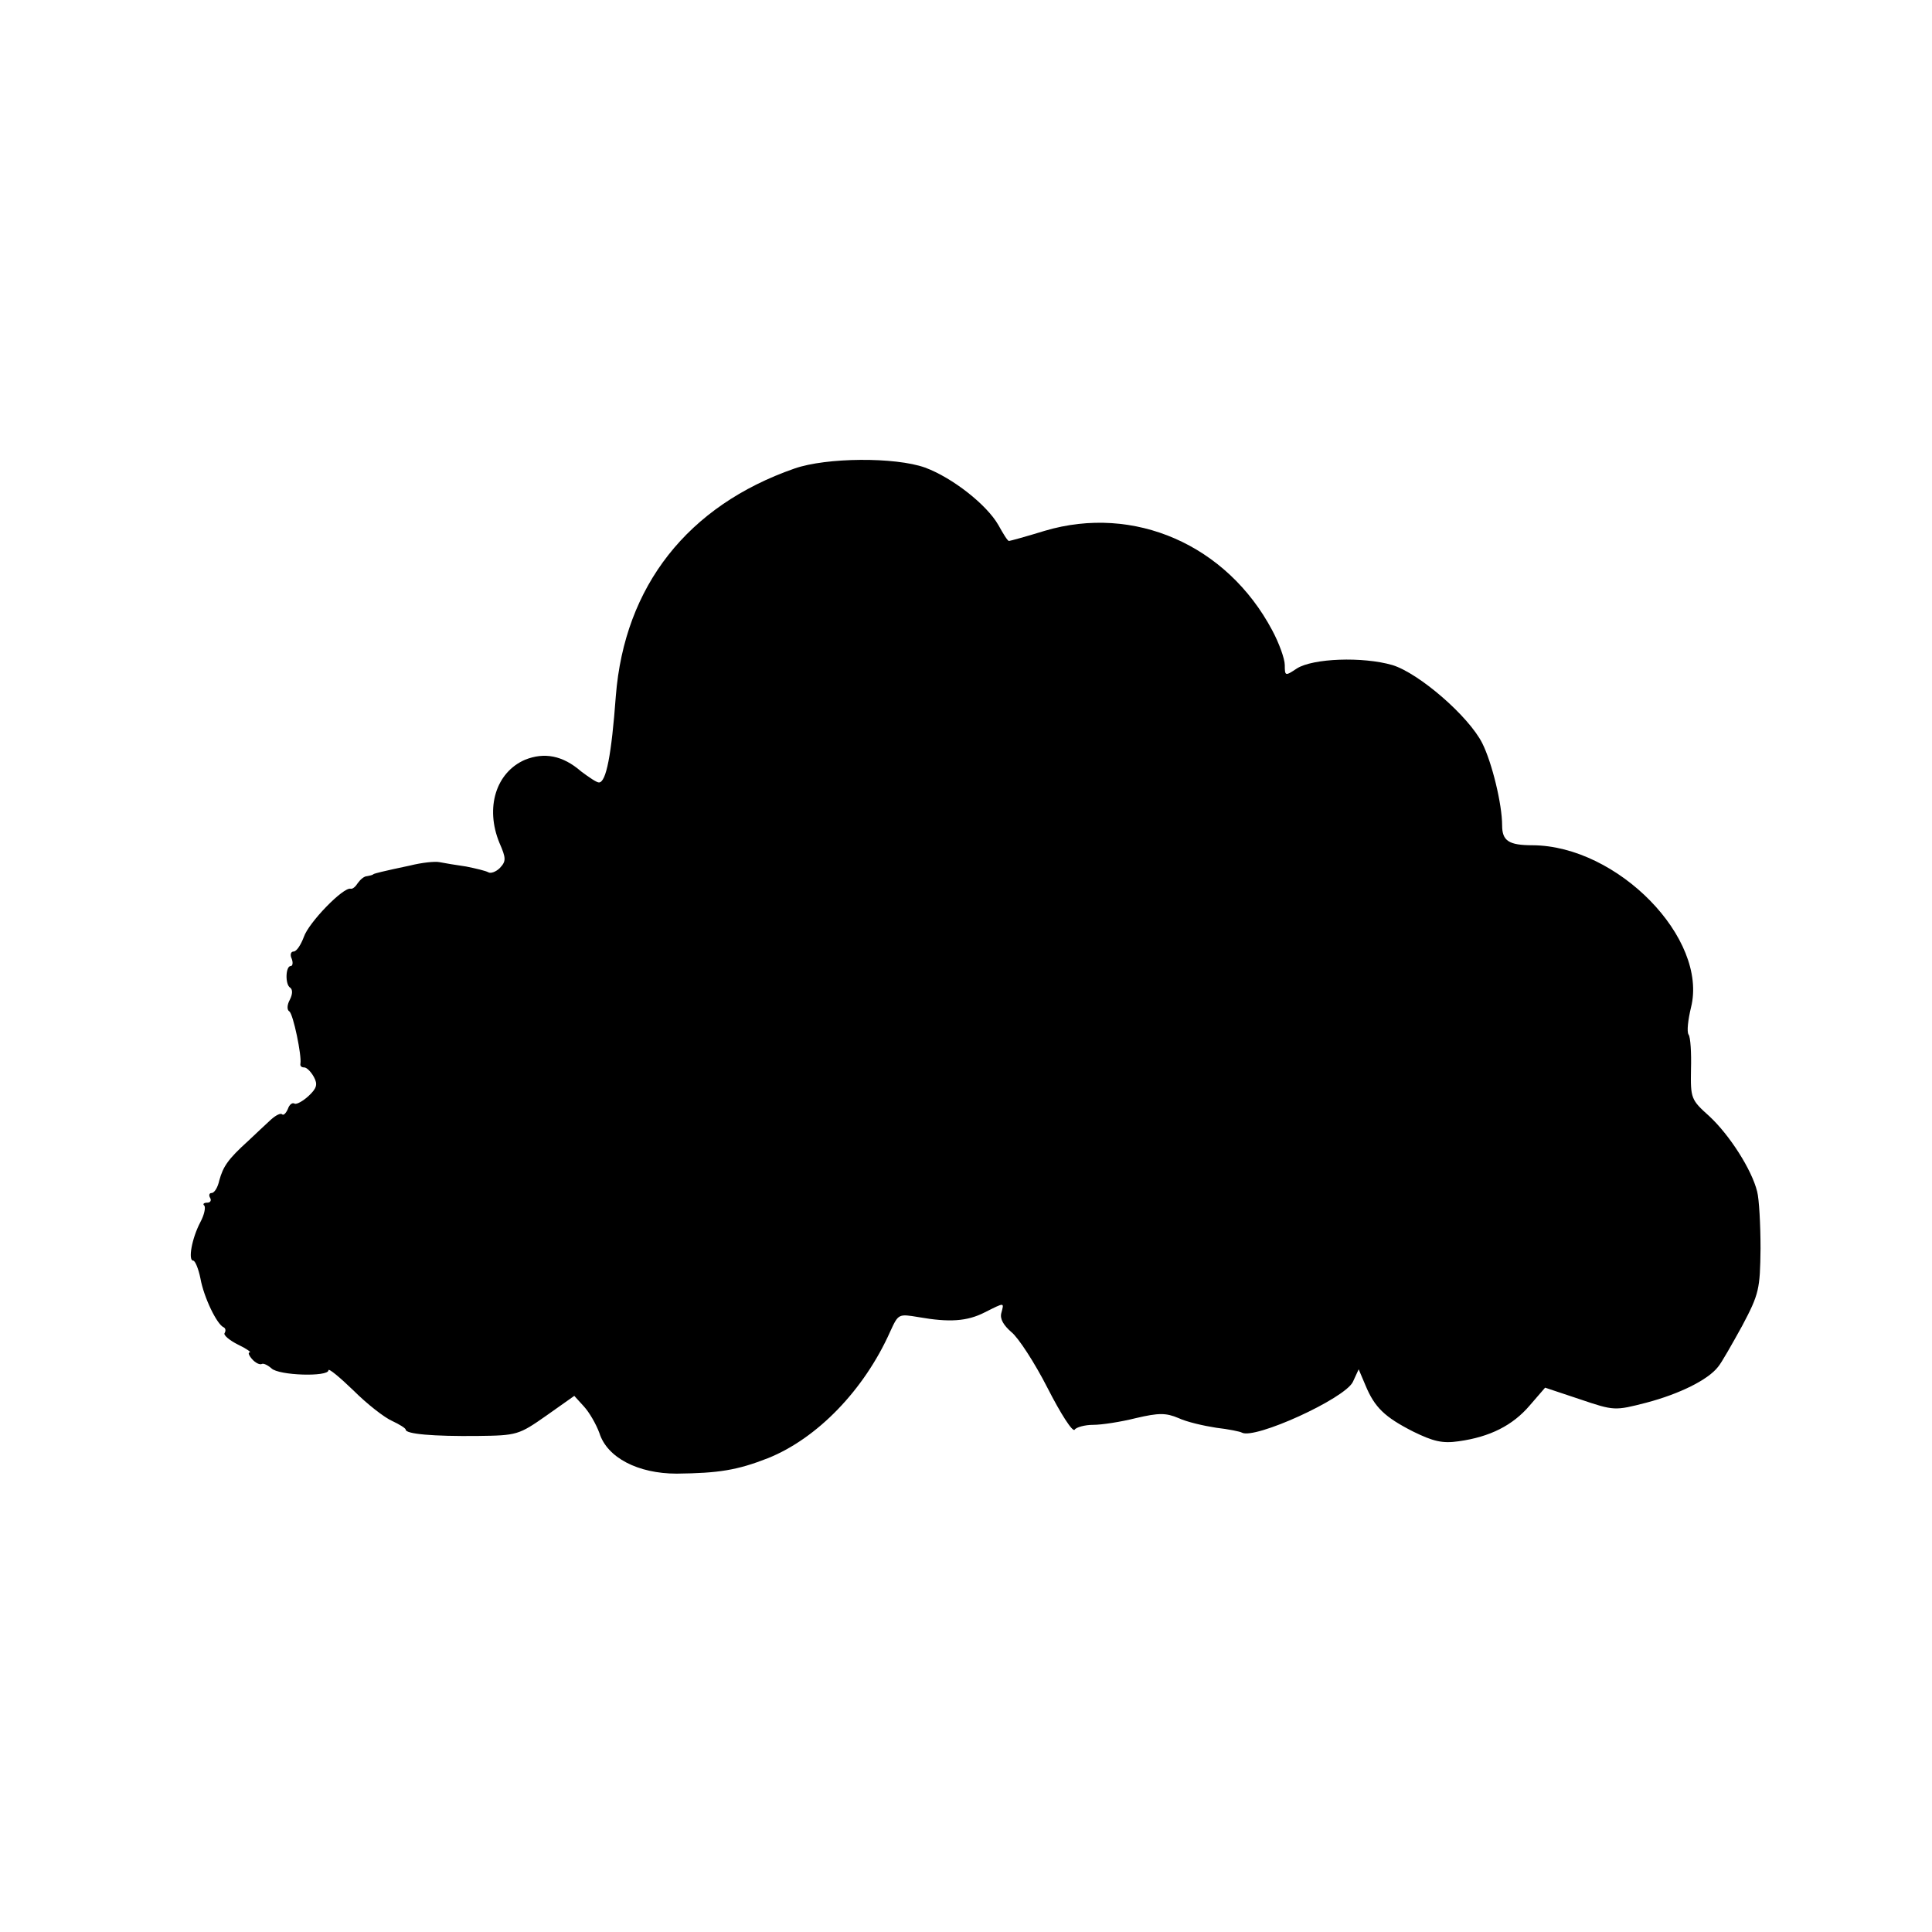 <?xml version="1.0" standalone="no"?>
<!DOCTYPE svg PUBLIC "-//W3C//DTD SVG 20010904//EN"
 "http://www.w3.org/TR/2001/REC-SVG-20010904/DTD/svg10.dtd">
<svg version="1.0" xmlns="http://www.w3.org/2000/svg"
 width="400pt" height="400pt" viewBox="0 0 400 400"
 preserveAspectRatio="xMidYMid meet">
<g transform="translate(0,400) scale(0.1,-0.1)"
fill="#000000" stroke="none">
<path d="M1645 3030 c-221 -77 -352 -243 -370 -471 -9 -122 -20 -179 -35 -179
-5 0 -21 11 -37 23 -38 33 -76 40 -116 24 -60 -26 -83 -99 -53 -172 14 -32 14
-38 1 -52 -8 -8 -19 -12 -24 -9 -5 3 -26 8 -46 12 -21 3 -45 7 -55 9 -10 2
-37 -1 -61 -7 -24 -5 -51 -11 -59 -13 -8 -2 -16 -4 -17 -5 -2 -2 -8 -3 -13 -4
-6 0 -14 -7 -19 -14 -5 -8 -11 -13 -15 -12 -15 4 -87 -70 -97 -100 -6 -16 -15
-30 -21 -30 -6 0 -8 -7 -4 -15 3 -8 2 -15 -2 -15 -11 0 -12 -39 -1 -45 5 -4 5
-13 -1 -25 -6 -11 -6 -21 -1 -24 8 -5 26 -92 23 -108 -1 -5 2 -8 8 -8 5 0 14
-9 20 -20 8 -15 6 -23 -11 -39 -12 -11 -25 -18 -29 -16 -5 3 -11 -2 -14 -11
-4 -9 -9 -14 -12 -11 -3 3 -13 -2 -23 -11 -10 -9 -31 -29 -47 -44 -42 -38 -52
-53 -60 -82 -3 -14 -10 -26 -16 -26 -5 0 -6 -5 -3 -10 3 -5 1 -10 -6 -10 -7 0
-10 -3 -6 -6 3 -4 0 -19 -8 -34 -18 -34 -26 -80 -15 -80 4 0 11 -17 15 -37 7
-39 34 -95 48 -101 4 -2 5 -7 2 -12 -3 -4 10 -15 28 -24 17 -8 28 -16 24 -16
-4 0 -2 -6 5 -14 7 -8 16 -12 20 -10 3 2 12 -2 20 -9 15 -15 118 -18 118 -4 0
5 23 -14 52 -42 28 -28 64 -56 80 -63 15 -7 28 -15 28 -18 0 -9 57 -14 149
-13 81 1 85 2 142 42 l58 41 20 -22 c11 -12 25 -36 32 -55 16 -51 80 -84 160
-84 87 1 125 7 189 32 102 41 199 141 253 262 17 37 17 37 59 30 63 -11 100
-9 137 10 42 21 40 21 34 -2 -3 -12 5 -25 21 -39 14 -11 48 -63 75 -116 27
-53 52 -92 56 -86 3 5 21 10 38 10 18 0 57 6 89 14 47 11 62 11 88 0 17 -8 52
-16 78 -20 26 -3 50 -8 53 -10 26 -15 213 70 230 105 l12 26 14 -33 c19 -46
40 -66 99 -96 41 -20 60 -25 94 -20 65 9 112 33 147 74 l32 37 72 -24 c71 -24
72 -24 138 -7 68 18 127 47 148 74 7 8 29 47 50 85 35 66 37 76 38 160 0 50
-3 103 -7 118 -11 45 -57 117 -99 156 -38 34 -39 37 -38 97 1 34 -1 67 -5 72
-4 6 -1 31 5 56 36 143 -152 335 -328 336 -49 0 -63 9 -63 41 0 44 -21 130
-41 170 -28 56 -131 145 -186 162 -62 18 -165 14 -198 -7 -24 -16 -25 -16 -25
7 0 13 -12 46 -26 72 -94 177 -286 261 -471 206 -39 -12 -72 -21 -74 -21 -3 0
-12 15 -22 33 -24 42 -95 98 -152 119 -62 22 -204 21 -270 -2z"/>
</g>
</svg>
